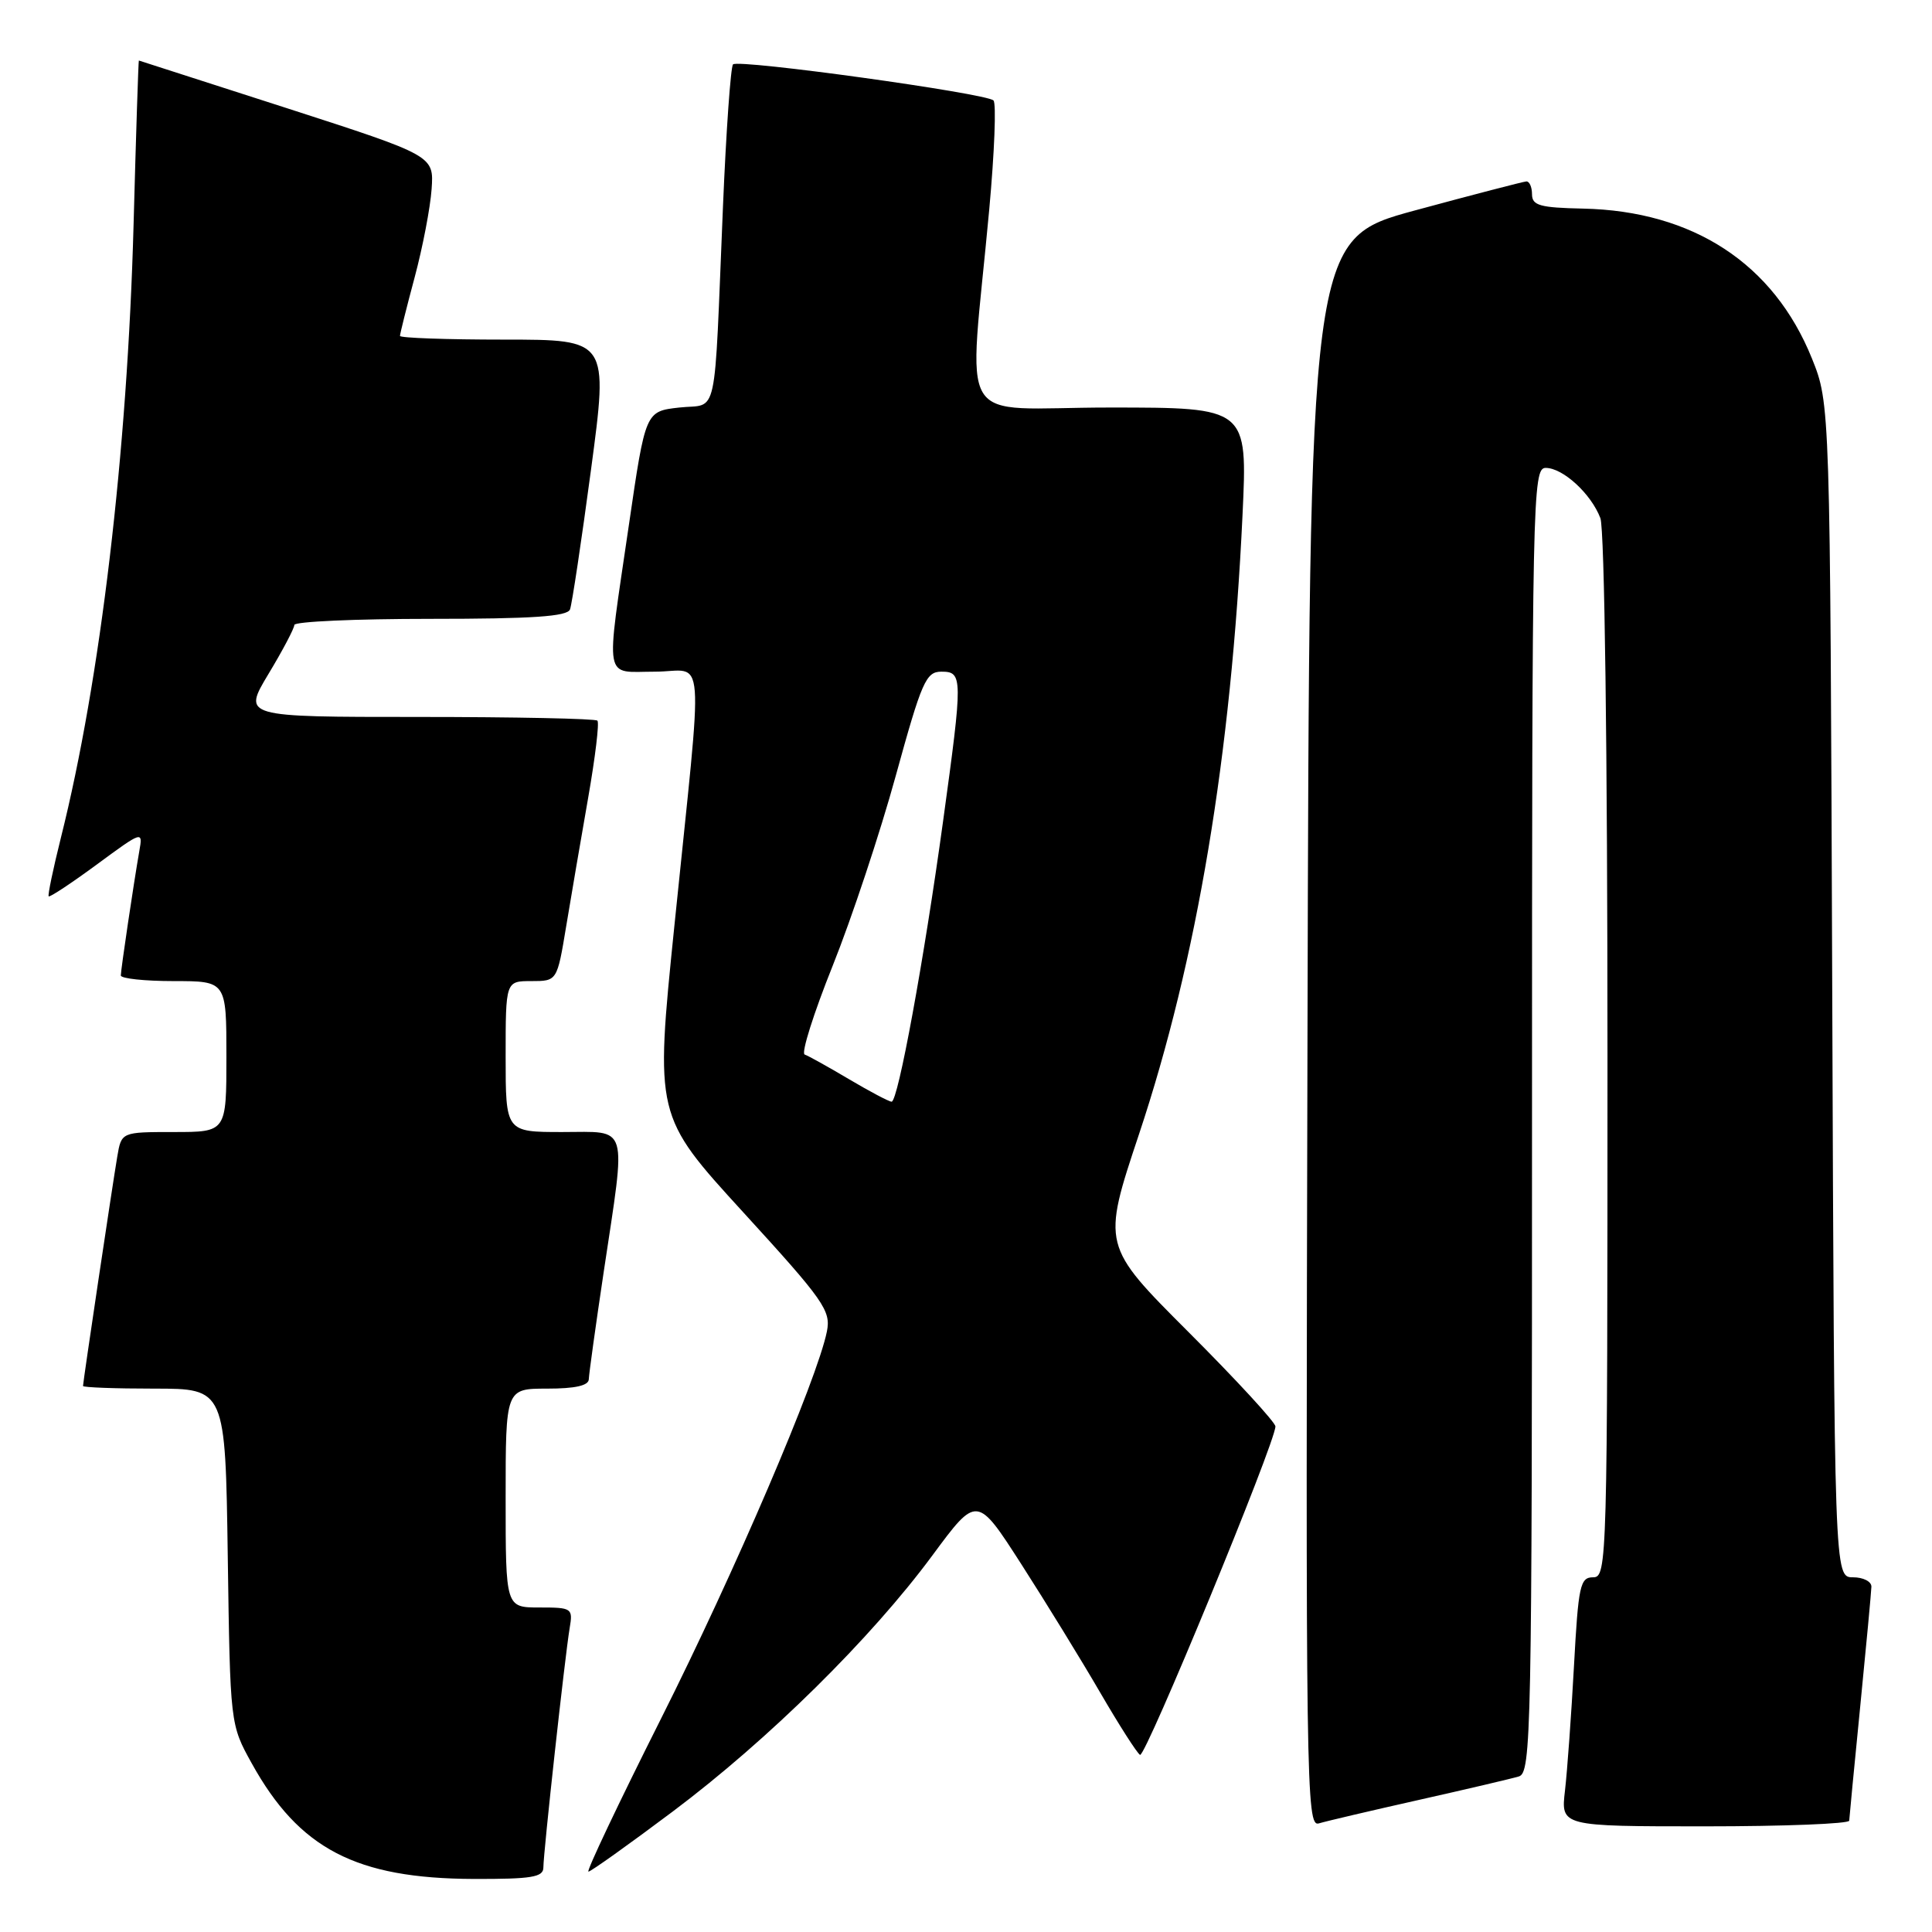 <?xml version="1.0" encoding="UTF-8" standalone="no"?>
<!DOCTYPE svg PUBLIC "-//W3C//DTD SVG 1.1//EN" "http://www.w3.org/Graphics/SVG/1.1/DTD/svg11.dtd" >
<svg xmlns="http://www.w3.org/2000/svg" xmlns:xlink="http://www.w3.org/1999/xlink" version="1.1" viewBox="0 0 256 256">
 <g >
 <path fill="currentColor"
d=" M 72.00 247.45 C 72.00 245.47 74.87 219.38 75.48 215.75 C 75.93 213.09 75.80 213.00 71.47 213.00 C 67.00 213.00 67.00 213.00 67.00 198.50 C 67.00 184.00 67.00 184.00 72.50 184.00 C 76.22 184.00 78.01 183.60 78.02 182.75 C 78.04 182.06 78.93 175.65 80.00 168.50 C 82.99 148.58 83.42 150.00 74.50 150.00 C 67.00 150.00 67.00 150.00 67.00 140.00 C 67.00 130.00 67.00 130.00 70.41 130.00 C 73.82 130.00 73.82 130.00 75.02 122.75 C 75.68 118.76 76.99 111.11 77.93 105.74 C 78.87 100.37 79.43 95.76 79.16 95.49 C 78.89 95.22 68.20 95.00 55.41 95.00 C 32.15 95.00 32.15 95.00 35.57 89.31 C 37.46 86.18 39.00 83.25 39.00 82.81 C 39.00 82.36 47.11 82.00 57.03 82.00 C 70.54 82.00 75.18 81.69 75.53 80.75 C 75.79 80.06 77.04 71.74 78.31 62.25 C 80.62 45.00 80.62 45.00 66.81 45.00 C 59.21 45.00 53.00 44.78 53.00 44.51 C 53.00 44.24 53.87 40.75 54.94 36.76 C 56.01 32.77 57.02 27.50 57.19 25.06 C 57.50 20.63 57.50 20.63 38.00 14.33 C 27.27 10.87 18.45 8.03 18.40 8.02 C 18.34 8.01 18.02 17.79 17.70 29.75 C 16.88 59.99 13.30 90.14 8.07 111.00 C 7.04 115.12 6.31 118.62 6.45 118.77 C 6.60 118.92 9.47 117.02 12.83 114.55 C 18.90 110.08 18.94 110.07 18.46 112.77 C 17.69 117.19 16.02 128.44 16.01 129.25 C 16.00 129.66 19.15 130.00 23.00 130.00 C 30.00 130.00 30.00 130.00 30.00 140.00 C 30.00 150.00 30.00 150.00 23.05 150.00 C 16.09 150.00 16.09 150.00 15.54 153.25 C 14.89 157.09 11.00 183.13 11.00 183.65 C 11.00 183.84 15.24 184.00 20.43 184.00 C 29.86 184.00 29.86 184.00 30.18 206.25 C 30.50 228.50 30.50 228.50 33.36 233.66 C 39.64 244.99 47.17 248.91 62.75 248.97 C 70.45 248.99 72.00 248.74 72.00 247.45 Z  M 89.15 240.03 C 101.82 230.52 115.42 217.10 123.54 206.11 C 129.45 198.11 129.45 198.11 135.36 207.31 C 138.60 212.36 143.30 220.00 145.79 224.29 C 148.28 228.57 150.65 232.28 151.06 232.53 C 151.75 232.97 169.00 191.13 169.00 189.01 C 169.00 188.47 163.83 182.85 157.51 176.53 C 146.01 165.03 146.01 165.03 150.93 150.27 C 158.61 127.22 163.14 100.11 164.64 68.25 C 165.31 54.00 165.31 54.00 147.02 54.00 C 126.23 54.00 128.35 57.49 131.08 27.75 C 131.77 20.19 132.03 13.69 131.64 13.31 C 130.69 12.36 97.85 7.81 97.13 8.53 C 96.82 8.85 96.22 17.30 95.80 27.30 C 94.58 56.45 95.24 53.42 90.01 54.00 C 85.53 54.50 85.53 54.50 83.34 69.50 C 80.23 90.78 79.92 89.00 86.78 89.00 C 93.56 89.00 93.23 84.73 89.36 122.67 C 86.79 147.84 86.79 147.84 98.48 160.63 C 109.18 172.33 110.12 173.67 109.57 176.42 C 108.30 182.76 97.34 208.34 87.58 227.75 C 81.98 238.89 77.66 248.00 77.97 248.00 C 78.28 248.00 83.31 244.41 89.15 240.03 Z  M 188.00 238.50 C 194.32 237.08 200.29 235.68 201.25 235.39 C 202.90 234.90 203.00 229.88 203.00 148.43 C 203.00 65.67 203.08 62.00 204.81 62.00 C 207.10 62.00 210.83 65.43 212.06 68.66 C 212.61 70.11 213.00 99.53 213.00 140.07 C 213.00 207.14 212.95 209.00 211.10 209.00 C 209.37 209.00 209.14 210.09 208.56 220.75 C 208.21 227.21 207.67 234.64 207.37 237.25 C 206.81 242.00 206.81 242.00 225.91 242.00 C 236.41 242.00 245.01 241.66 245.03 241.25 C 245.05 240.84 245.71 233.97 246.50 226.00 C 247.29 218.03 247.95 210.94 247.97 210.25 C 247.99 209.56 246.89 209.00 245.53 209.00 C 243.06 209.00 243.06 209.00 242.78 131.25 C 242.50 53.50 242.50 53.50 240.09 47.50 C 235.03 34.94 224.35 27.95 209.75 27.64 C 204.05 27.52 203.01 27.23 203.00 25.75 C 203.00 24.79 202.66 24.02 202.25 24.04 C 201.84 24.07 195.20 25.79 187.50 27.88 C 173.50 31.68 173.50 31.68 173.25 136.91 C 173.00 236.83 173.08 242.11 174.75 241.61 C 175.71 241.32 181.68 239.92 188.00 238.50 Z  M 112.50 143.00 C 109.75 141.37 107.11 139.90 106.62 139.73 C 106.14 139.55 107.81 134.27 110.33 127.98 C 112.85 121.69 116.62 110.35 118.70 102.77 C 122.14 90.27 122.70 89.00 124.74 89.00 C 127.59 89.00 127.59 89.70 124.97 108.76 C 122.44 127.19 118.99 146.01 118.14 145.98 C 117.79 145.97 115.25 144.63 112.50 143.00 Z "/>
</g>
</svg>